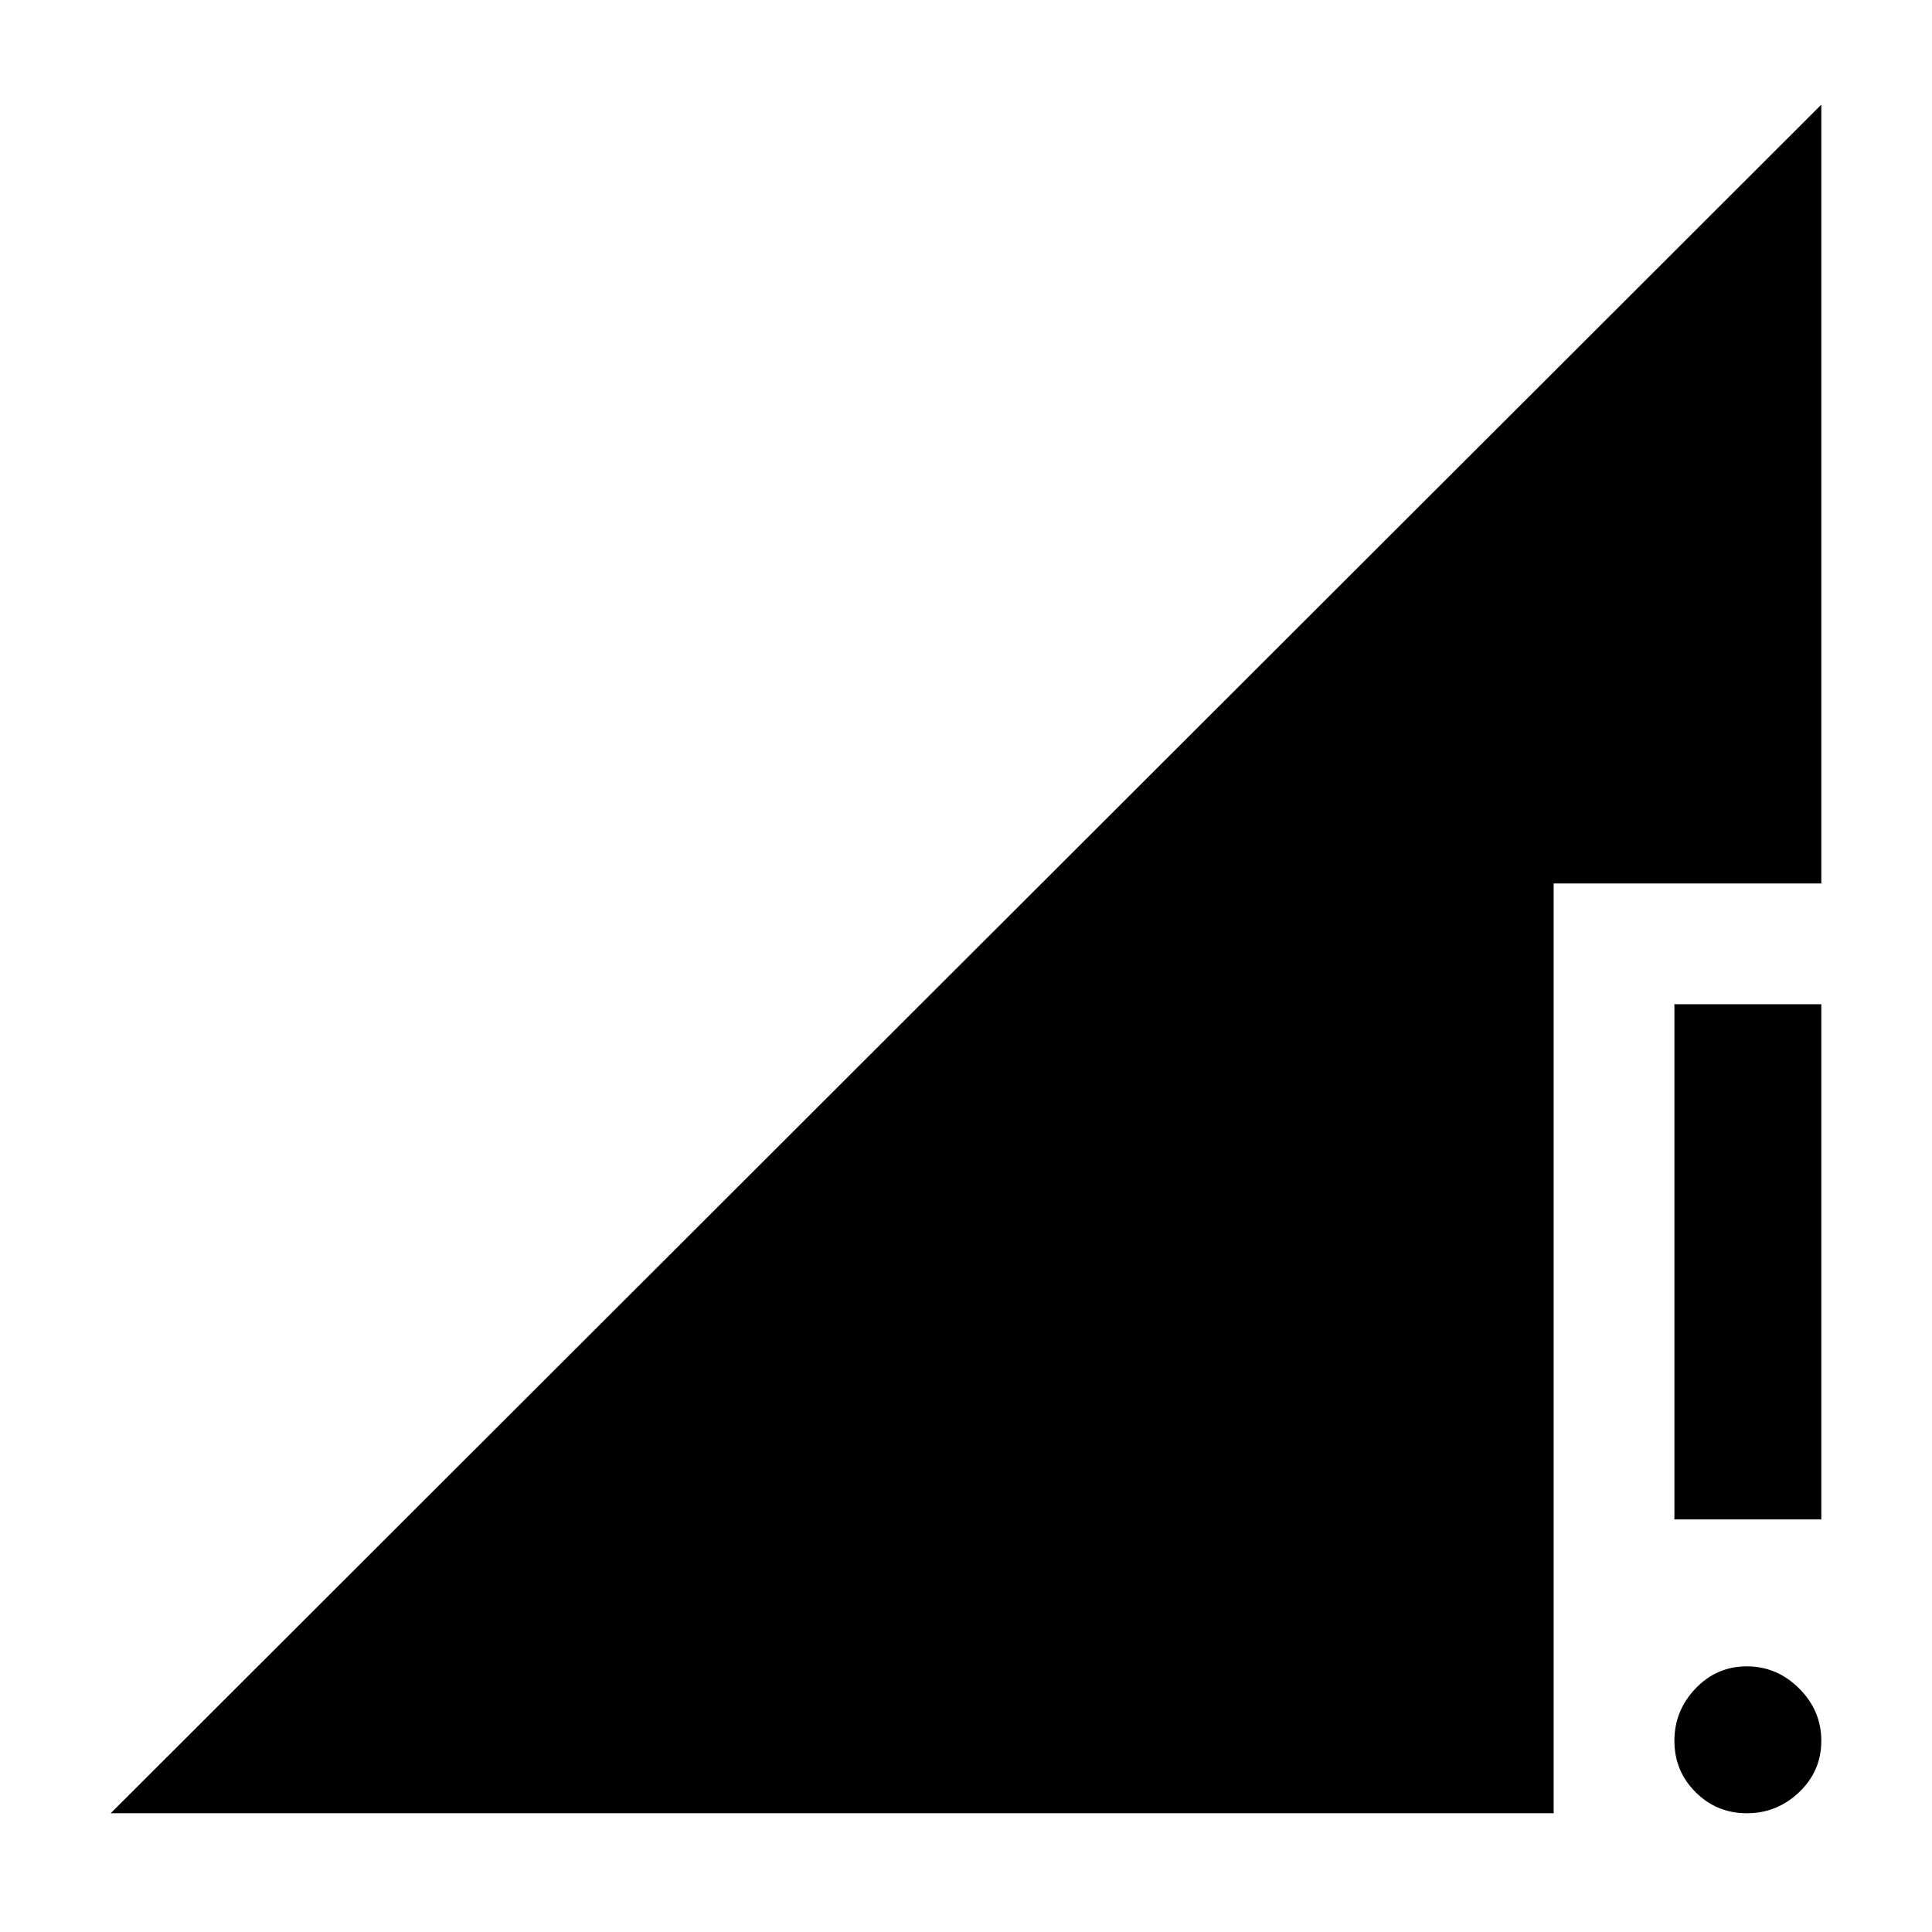 <svg xmlns="http://www.w3.org/2000/svg" height="48" width="48"><path d="M41.6 37.75v-12.8h3.65v12.8Zm1.8 7.3q-.75 0-1.275-.525Q41.6 44 41.6 43.25q0-.75.525-1.3t1.275-.55q.75 0 1.3.55t.55 1.3q0 .75-.55 1.275-.55.525-1.3.525Zm-40.65 0L45.25 2.6v19.35H38.6v23.1Z"/></svg>